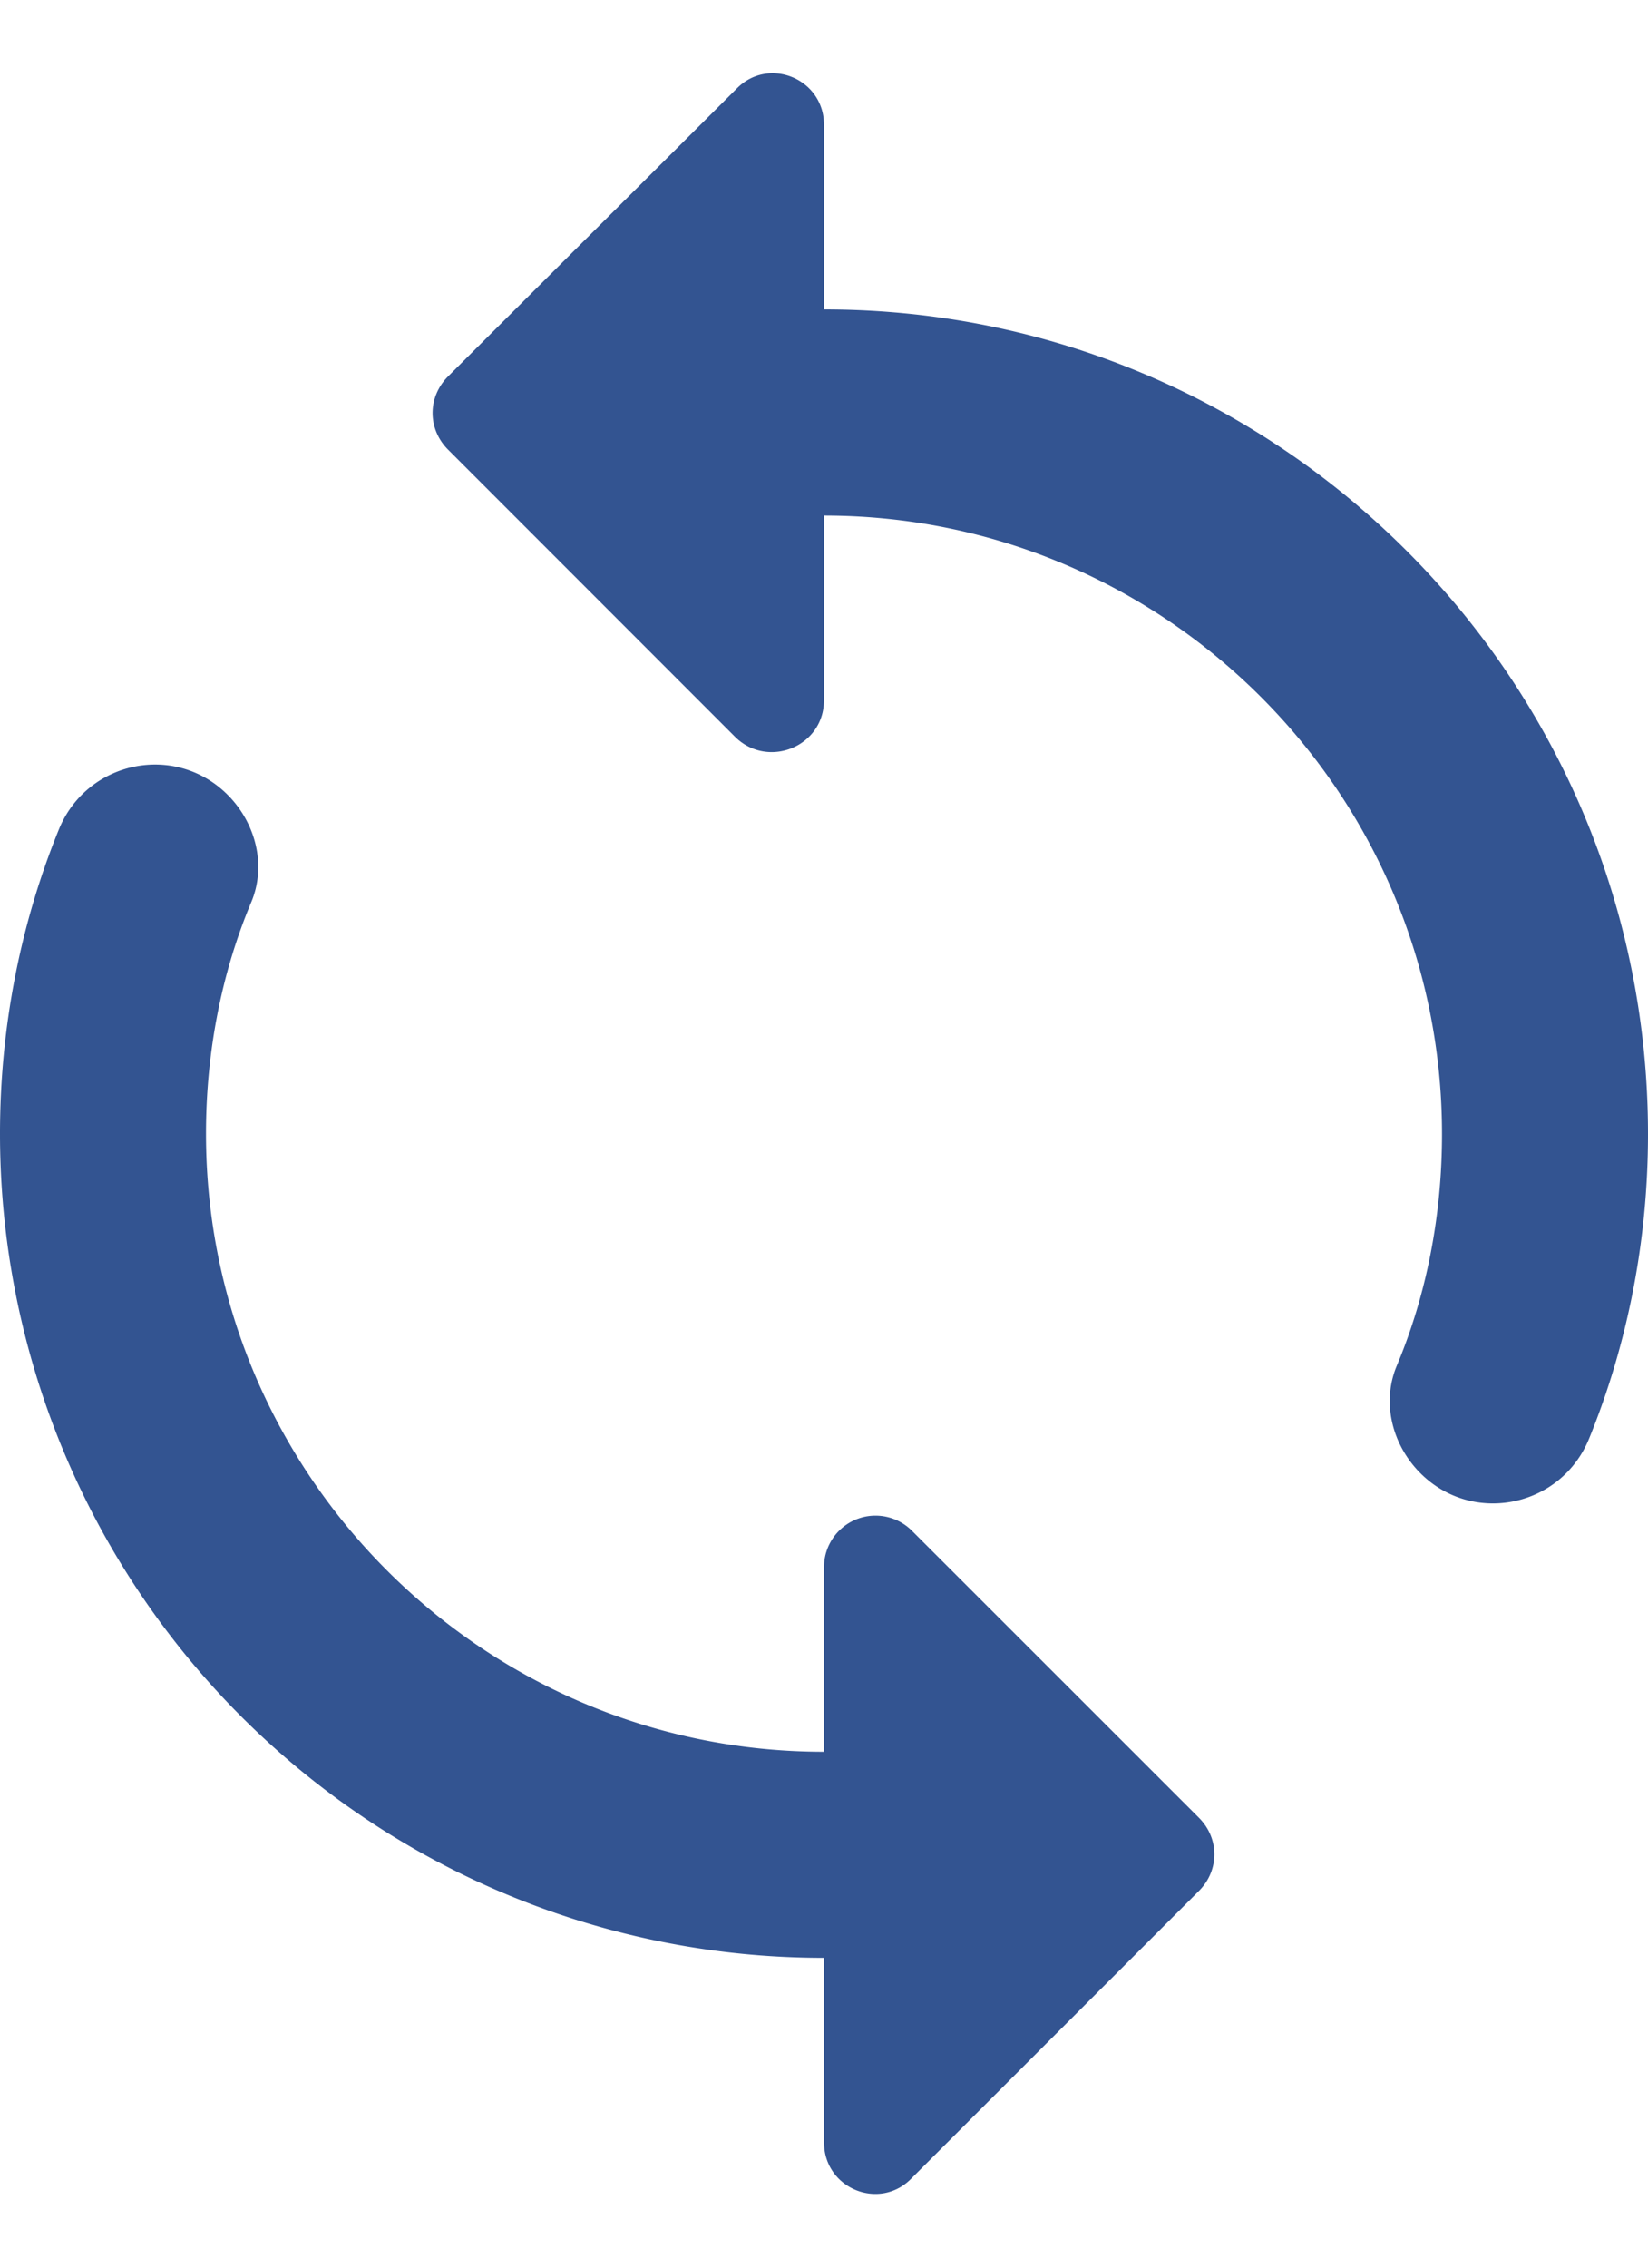 <svg xmlns="http://www.w3.org/2000/svg" width="16" height="22" viewBox="0 0 16 22"><g><g><g><path fill="#335491" d="M8 16.995c-3.31 0-6-2.688-6-5.996 0-.79.15-1.559.44-2.248.15-.36.04-.77-.23-1.04-.51-.51-1.37-.33-1.64.34C.2 8.961 0 9.96 0 11a7.995 7.995 0 0 0 8 7.994v1.789c0 .45.54.67.85.35l2.79-2.788c.2-.2.2-.51 0-.71l-2.79-2.788a.5.5 0 0 0-.85.36zM8 3.002v-1.79c0-.45-.54-.67-.85-.35l-2.8 2.79c-.2.2-.2.51 0 .71l2.79 2.79c.32.31.86.09.86-.36v-1.79c3.31 0 6 2.69 6 6 0 .79-.15 1.56-.44 2.25-.15.36-.04.77.23 1.04.51.51 1.37.33 1.64-.34.37-.91.57-1.91.57-2.95 0-4.42-3.58-8-8-8z"/></g></g></g></svg>